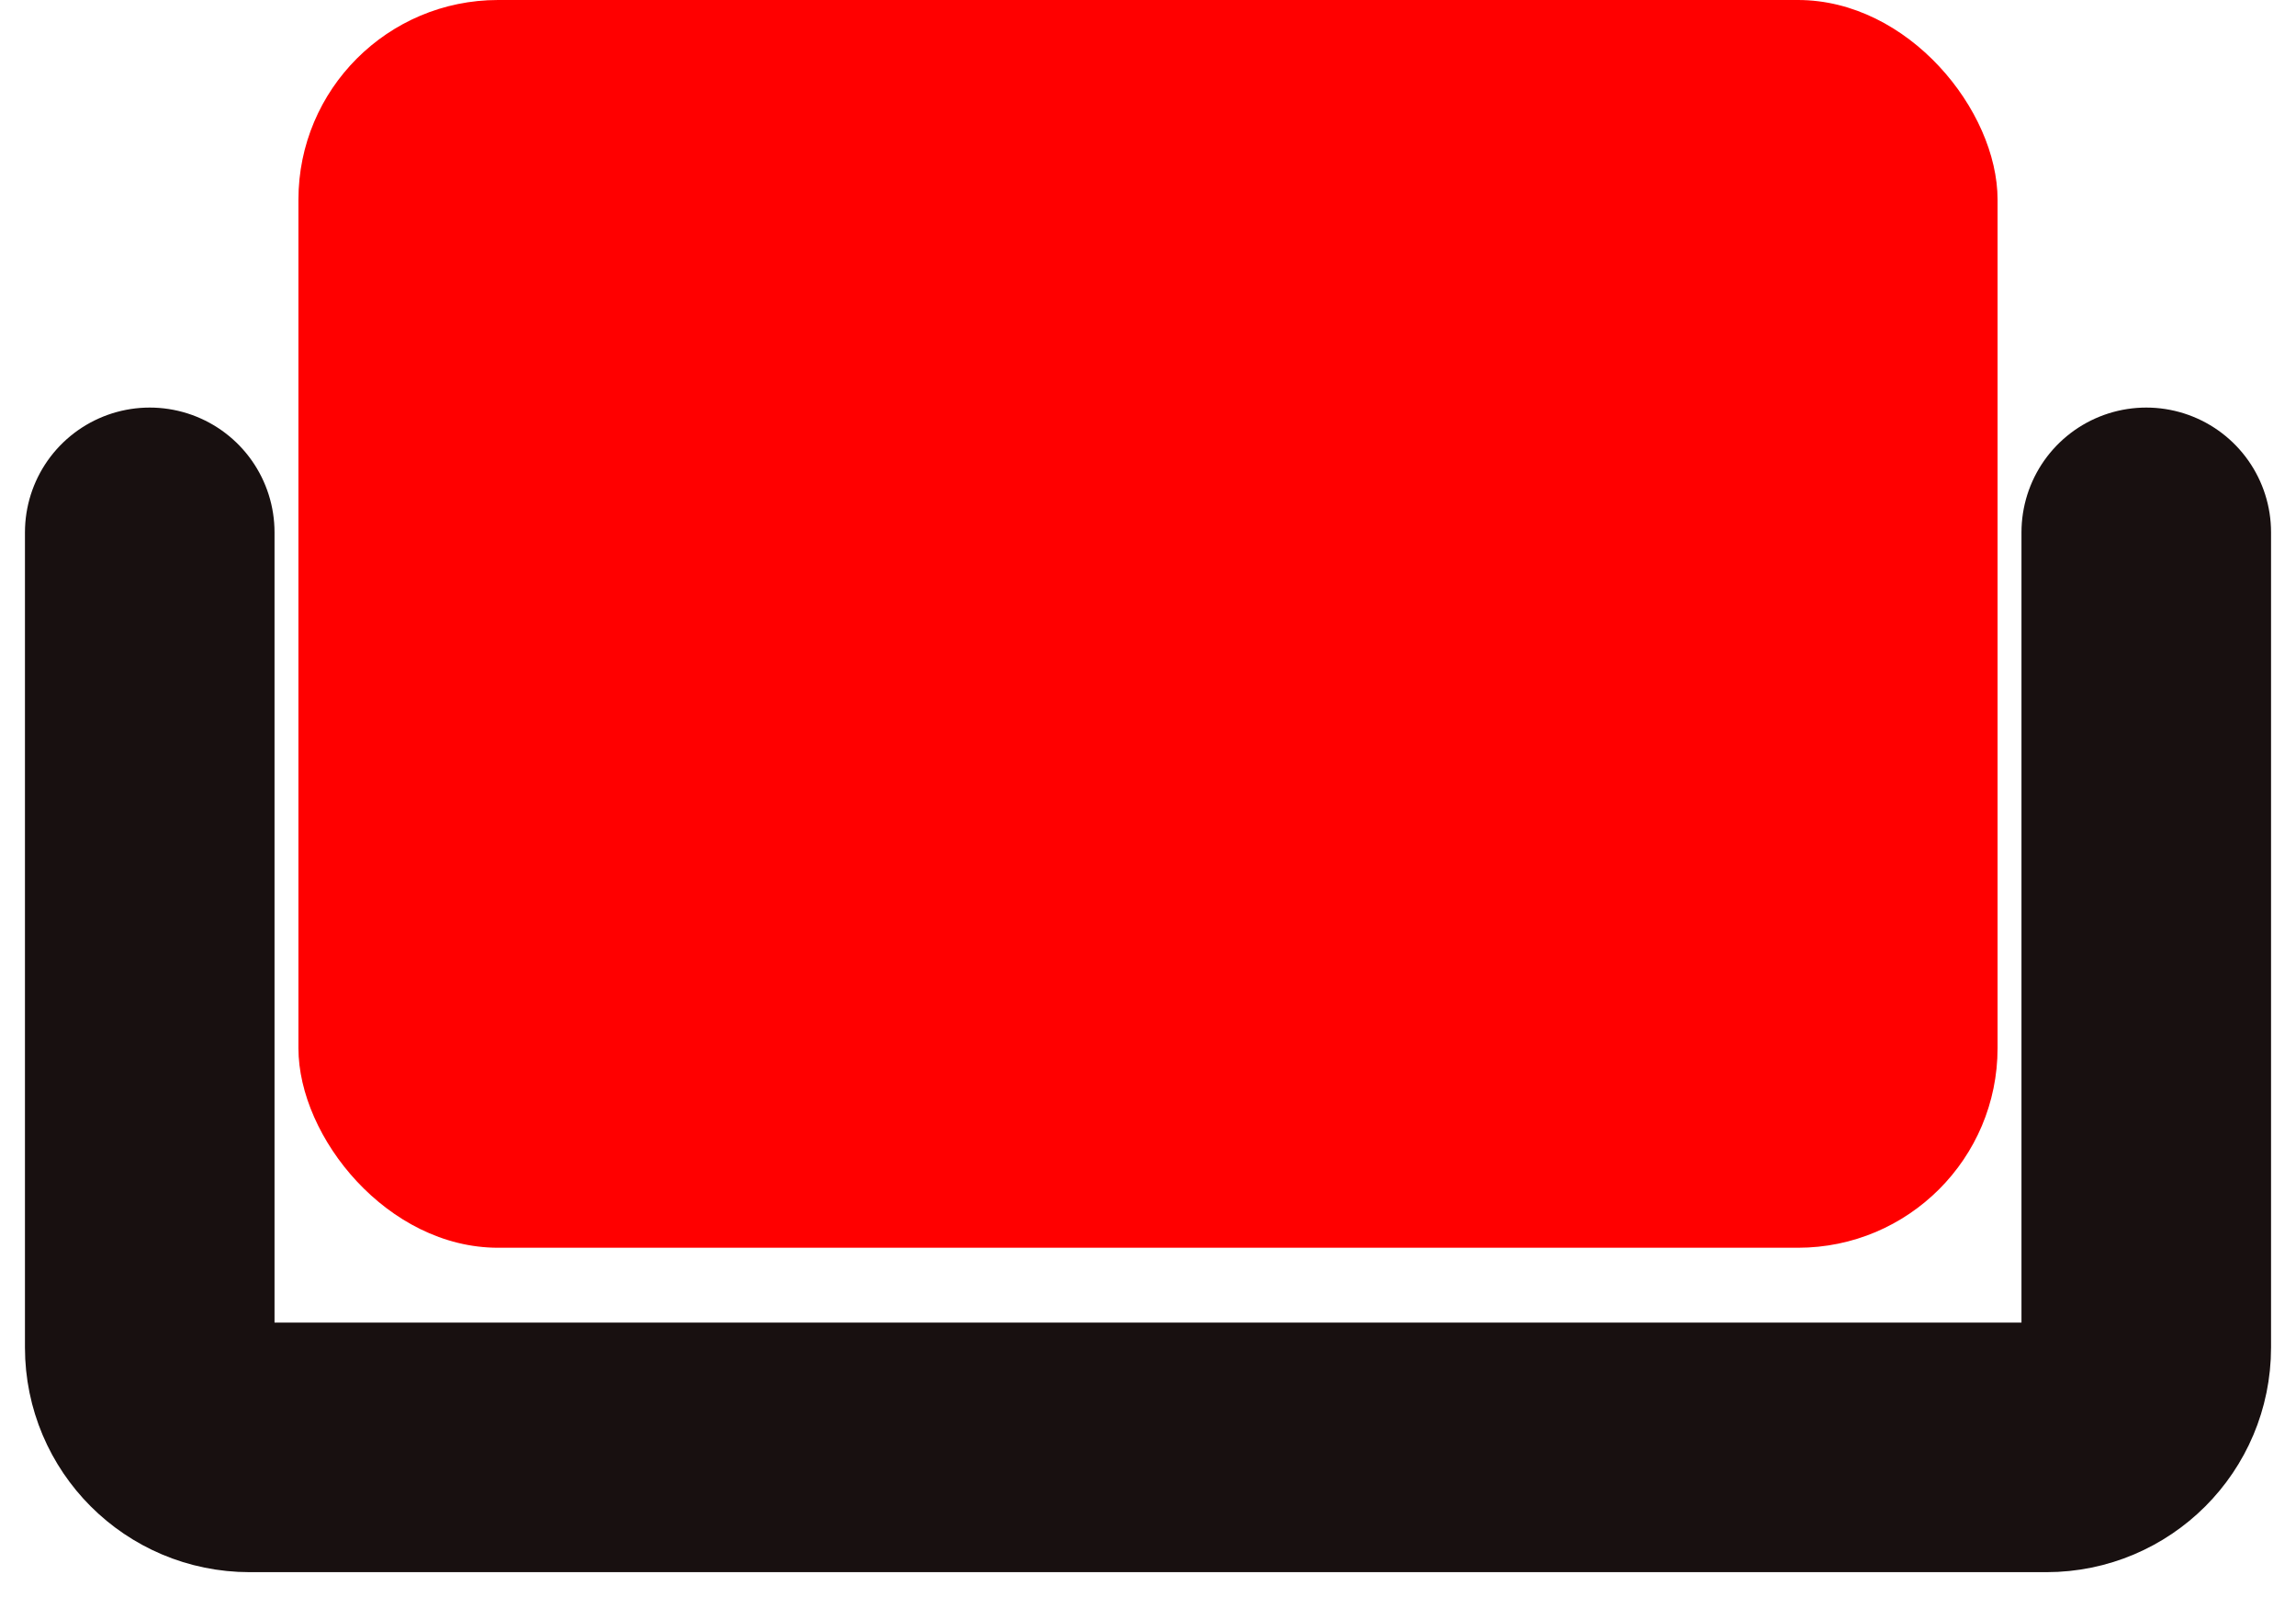 <svg width="46" height="32" viewBox="0 0 46 32" fill="none" xmlns="http://www.w3.org/2000/svg">
<rect class="seat-img" x="5.979" width="34.042" height="25" rx="4" fill="red"/>
<path d="M3 10.666V27C3 28.105 3.895 29 5 29H41C42.105 29 43 28.105 43 27V10.666" stroke="#181010" stroke-width="5" stroke-linecap="round" stroke-linejoin="round"/>
</svg>

